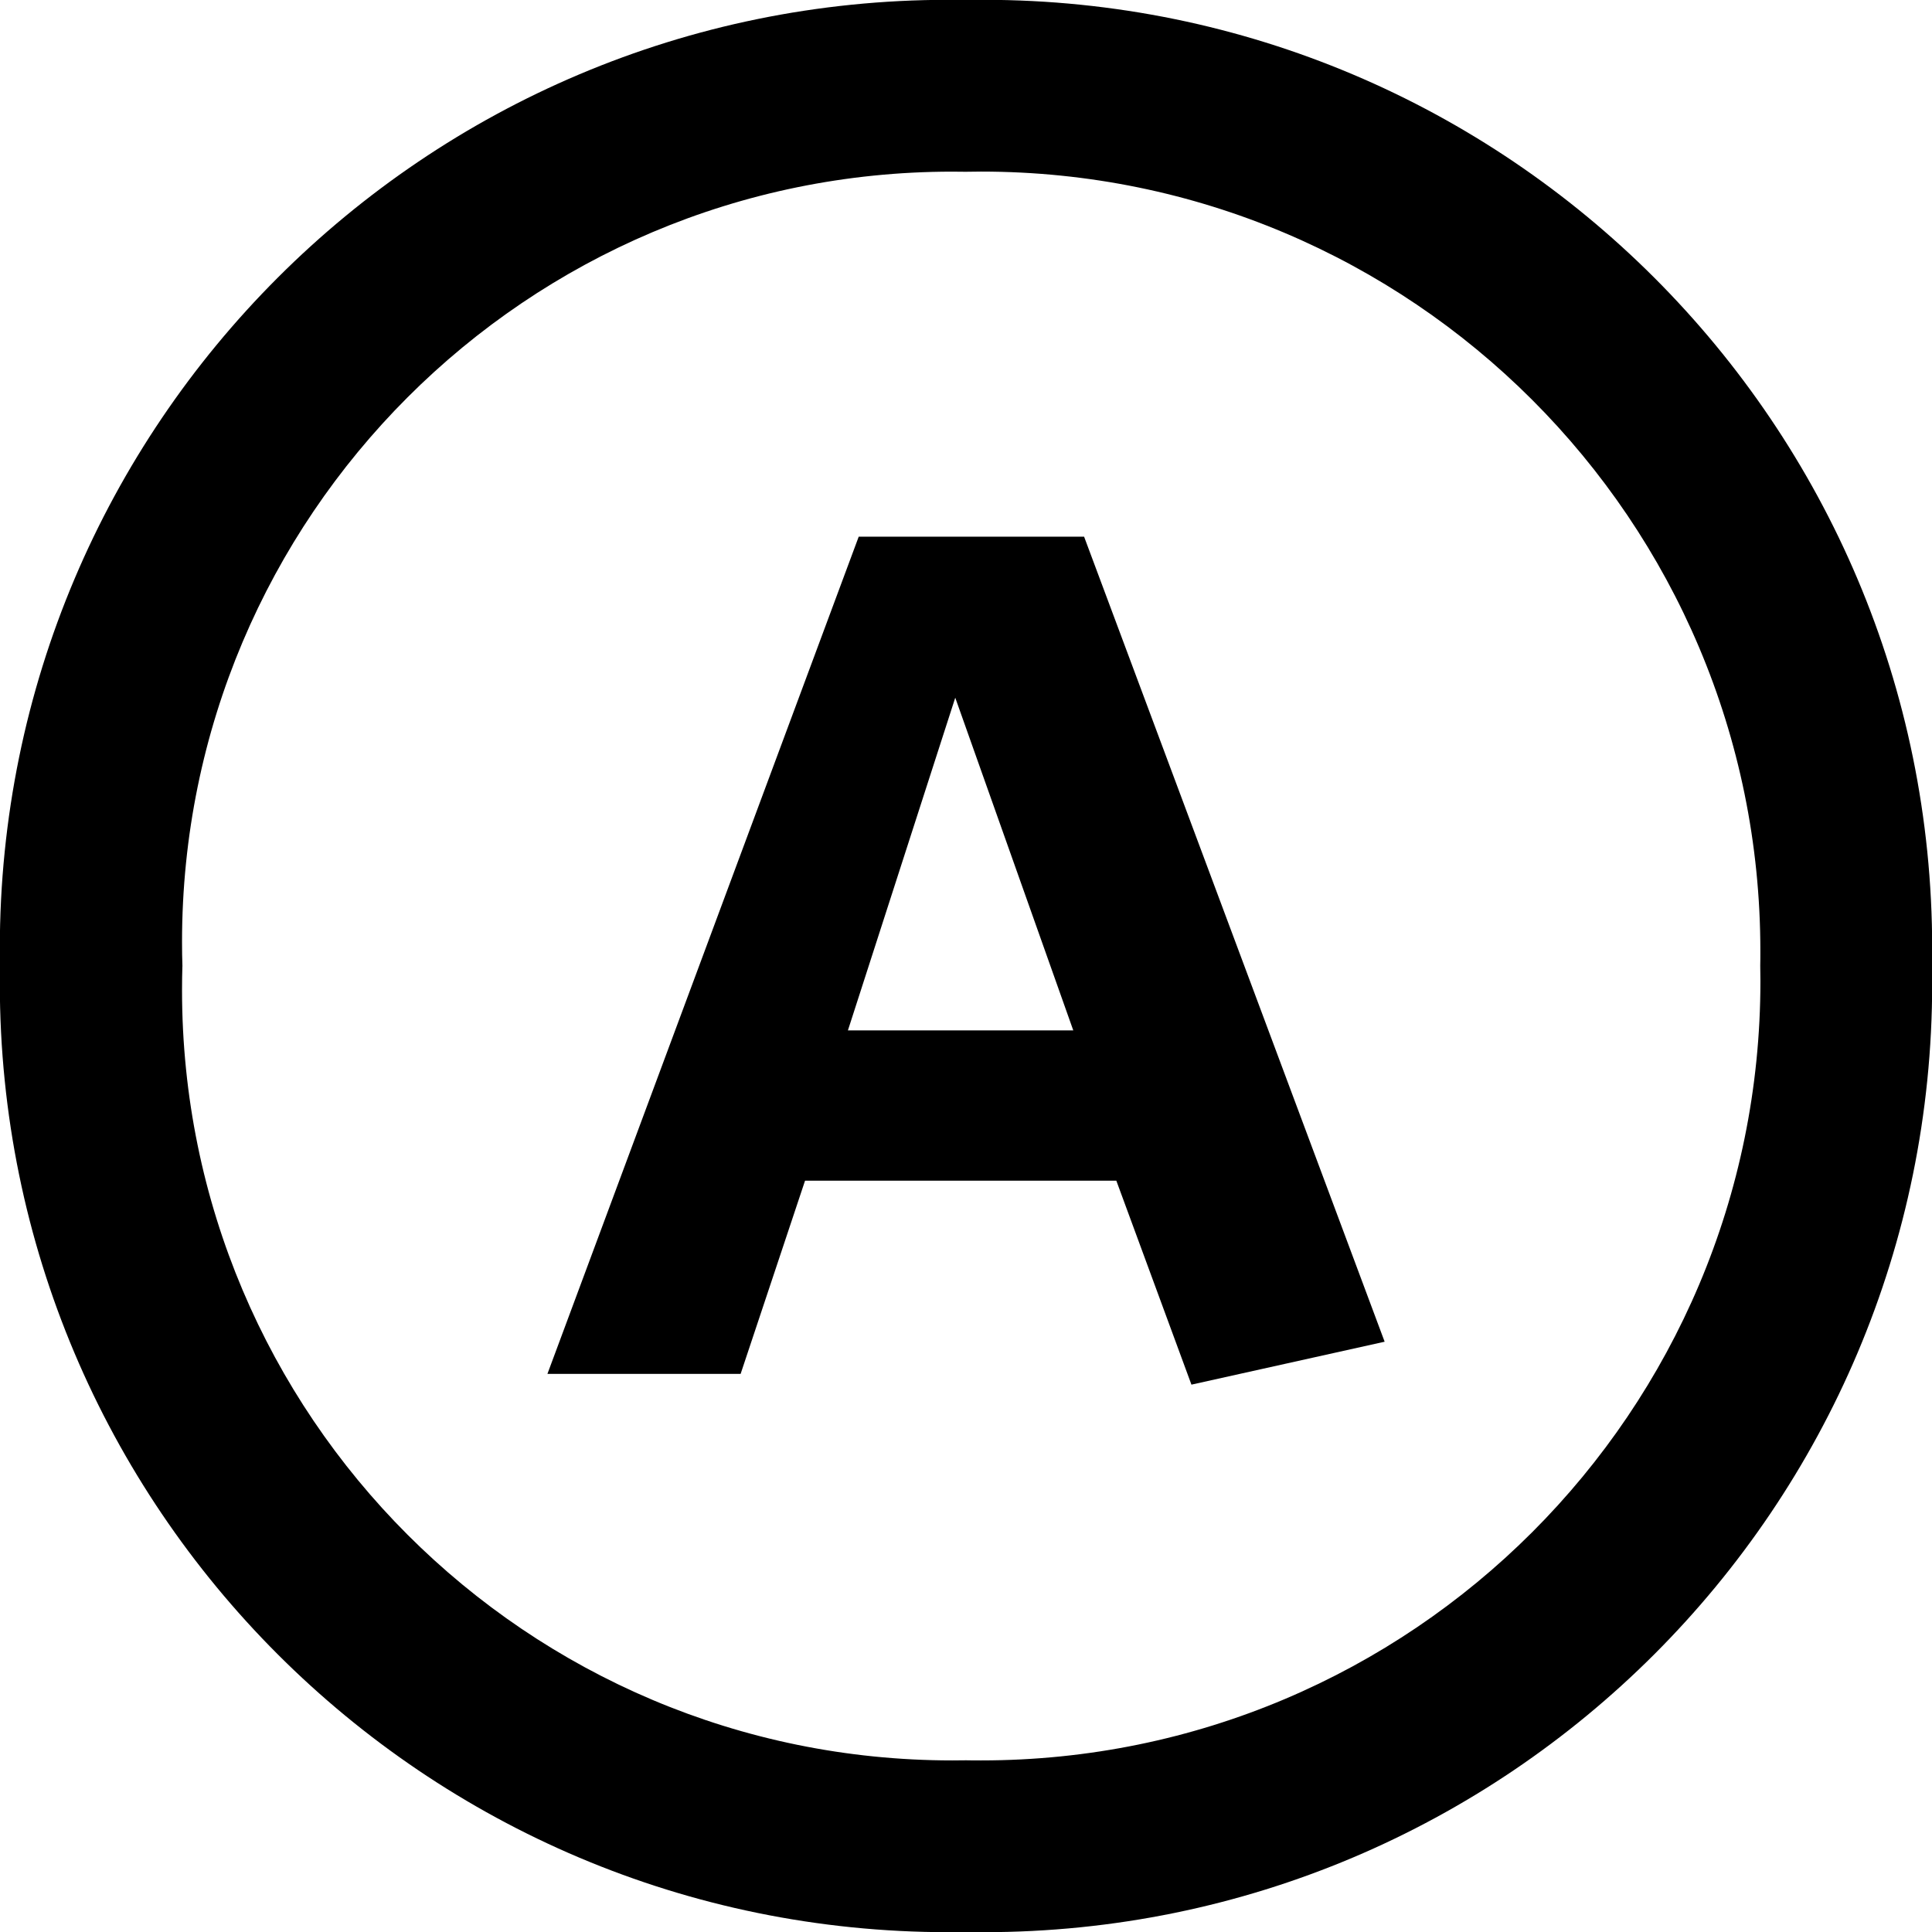 <!-- Generated by IcoMoon.io -->
<svg version="1.1" xmlns="http://www.w3.org/2000/svg" width="32" height="32" viewBox="0 0 32 32">
<title>quiz-option-a</title>
<path d="M16 0c0.086-0.002 0.187-0.003 0.289-0.003 8.678 0 15.714 7.035 15.714 15.714 0 0.102-0.001 0.203-0.003 0.304l0-0.015c0.002 0.086 0.003 0.187 0.003 0.289 0 8.678-7.035 15.714-15.714 15.714-0.102 0-0.203-0.001-0.304-0.003l0.015 0c-0.086 0.002-0.187 0.003-0.289 0.003-8.678 0-15.714-7.035-15.714-15.714 0-0.102 0.001-0.203 0.003-0.304l-0 0.015c-0.002-0.086-0.003-0.187-0.003-0.289 0-8.678 7.035-15.714 15.714-15.714 0.102 0 0.203 0.001 0.304 0.003l-0.015-0zM16 29.156c0.075 0.002 0.164 0.002 0.252 0.002 7.128 0 12.906-5.778 12.906-12.906 0-0.089-0.001-0.177-0.003-0.265l0 0.013c0.002-0.075 0.002-0.164 0.002-0.252 0-7.128-5.778-12.906-12.906-12.906-0.089 0-0.177 0.001-0.265 0.003l0.013-0c-0.067-0.001-0.146-0.002-0.226-0.002-7.046 0-12.758 5.712-12.758 12.758 0 0.14 0.002 0.28 0.007 0.42l-0.001-0.020c-0.004 0.119-0.006 0.259-0.006 0.399 0 7.046 5.712 12.758 12.758 12.758 0.079 0 0.159-0.001 0.238-0.002l-0.012 0zM17.956 8.889h-3.733l-5.156 13.867h3.2l1.067-3.2h5.156l1.244 3.378 3.2-0.711zM14.044 17.067l1.778-5.511 1.955 5.511z"></path>
</svg>

